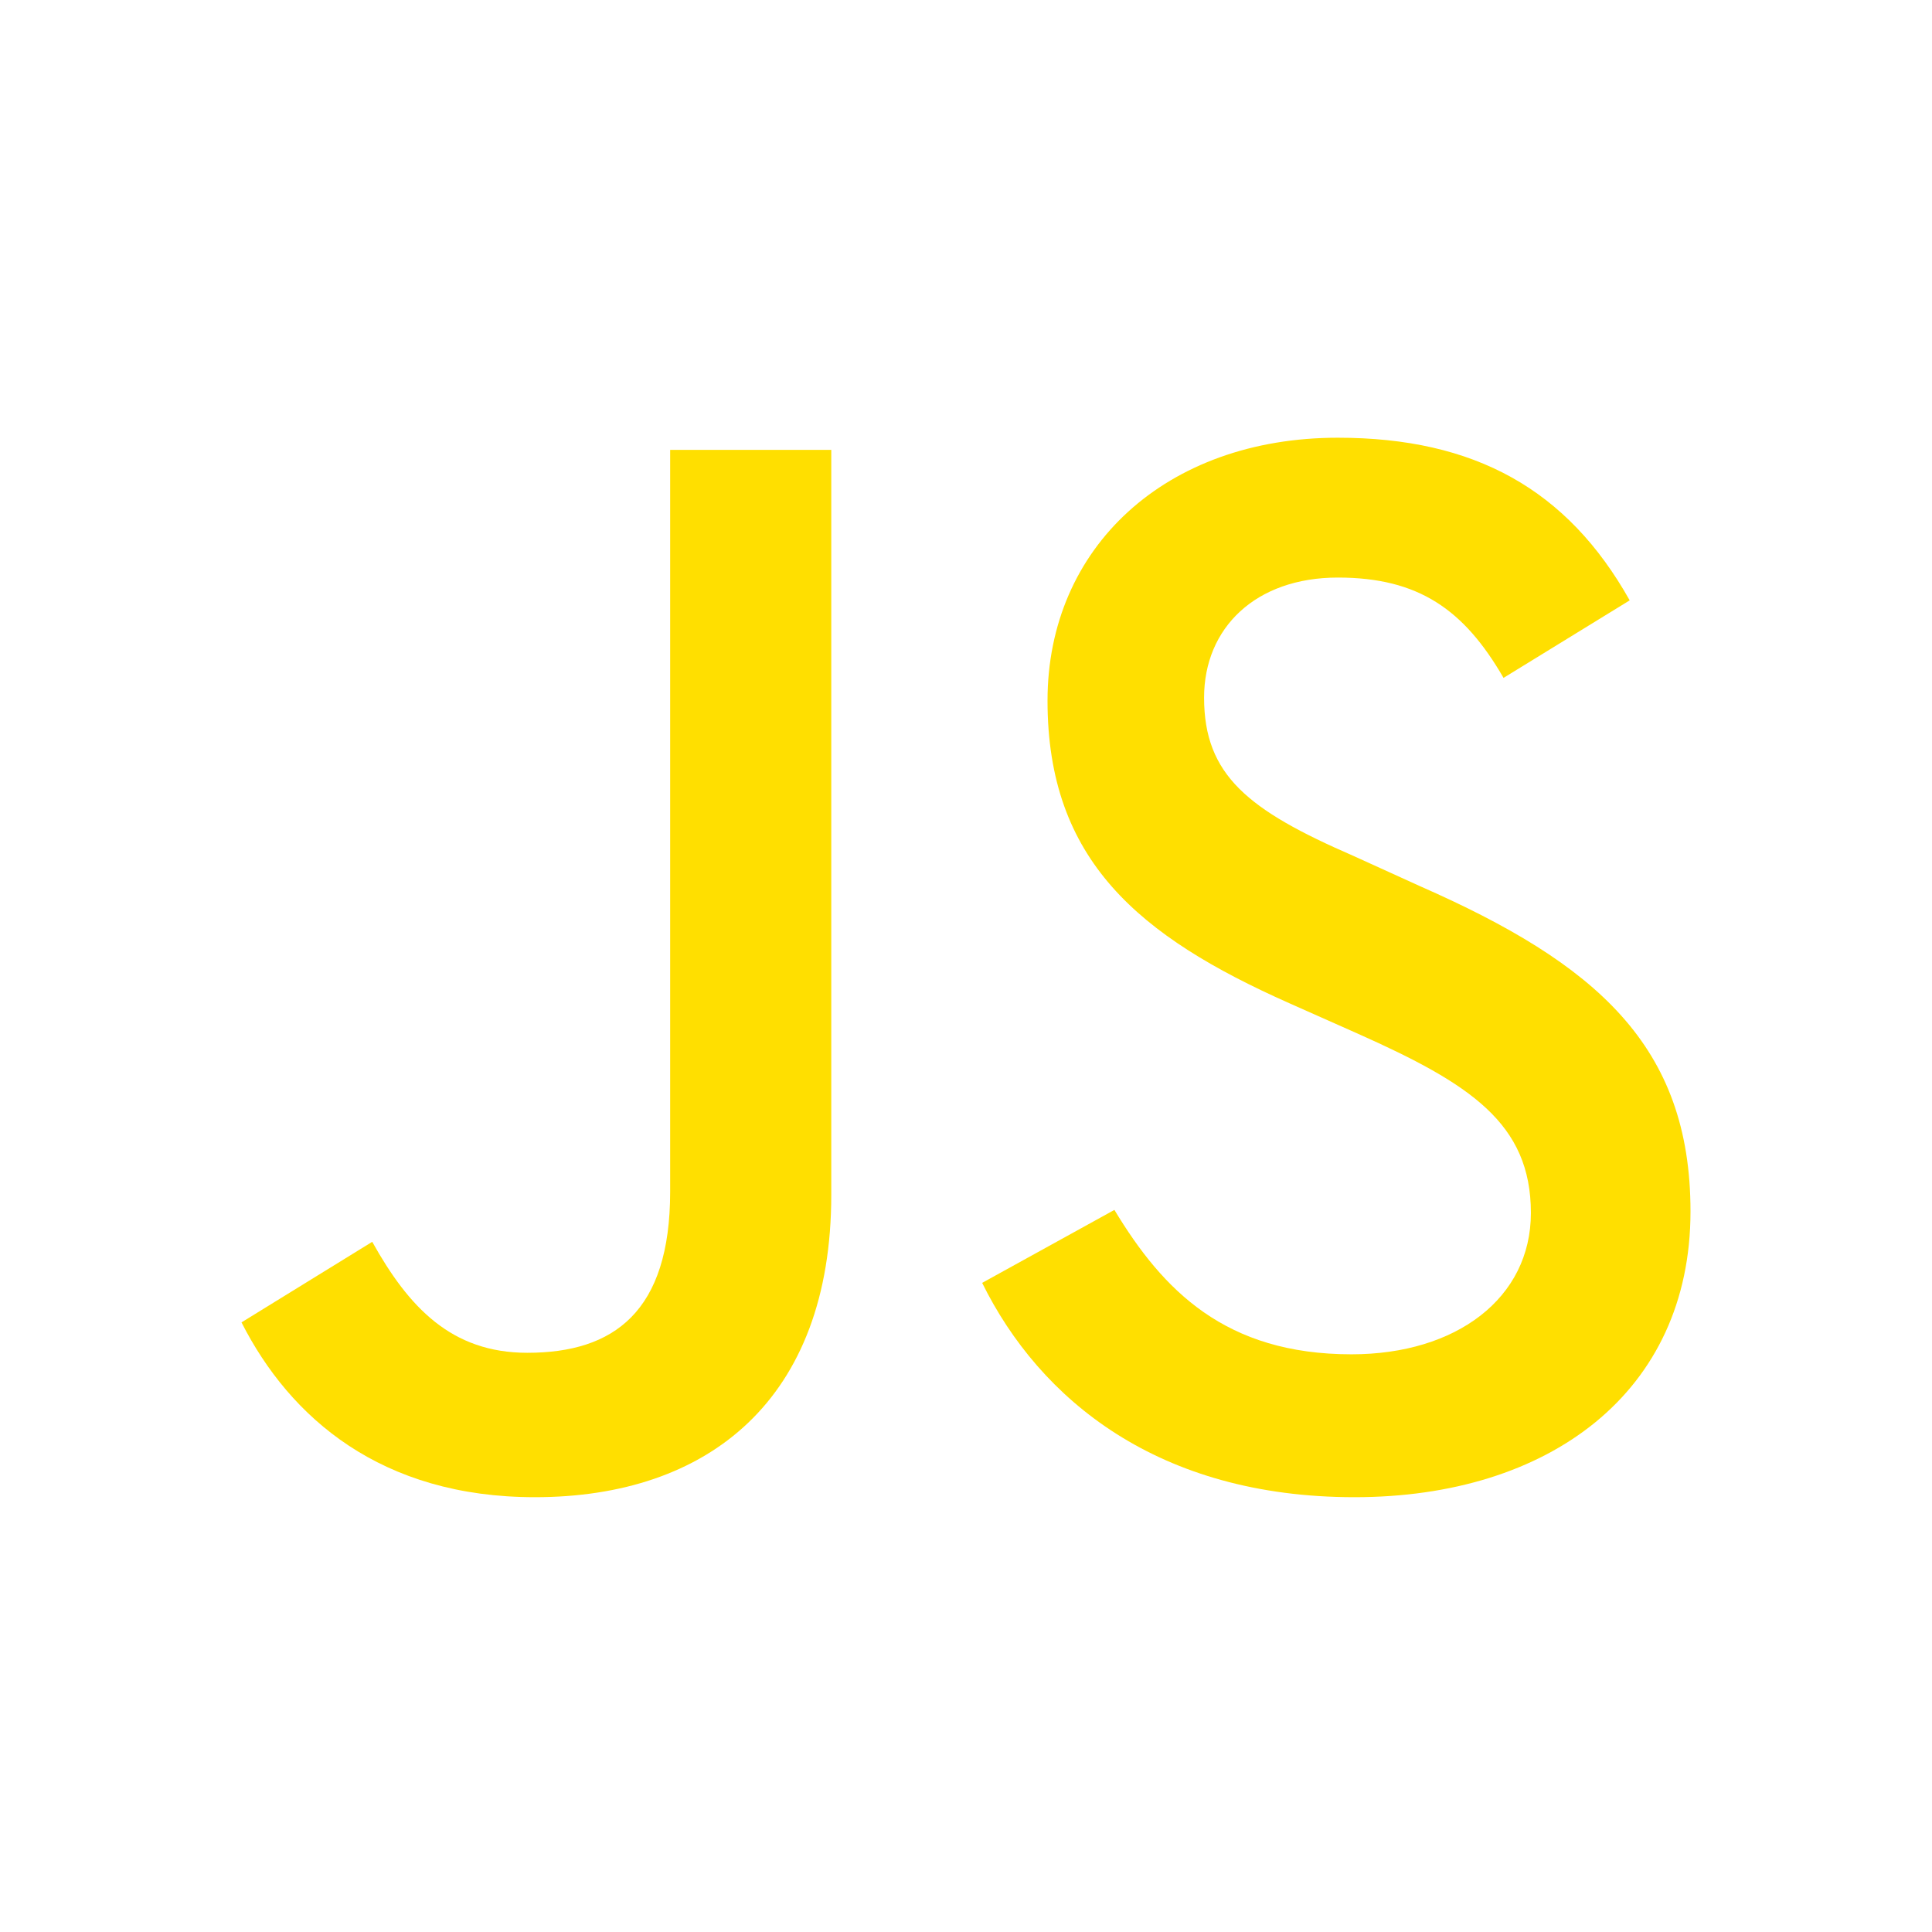 <svg width="256" height="256" viewBox="0 0 256 256" fill="none" xmlns="http://www.w3.org/2000/svg">
<path d="M70.873 198.386C50.53 198.386 38.445 187.912 32 175.223L49.322 164.548C54.156 173.209 59.795 179.252 69.866 179.252C81.347 179.252 88.799 173.813 88.799 157.902V59.611H110.149V158.304C110.149 185.495 93.834 198.386 70.873 198.386Z" fill="#FFDF00"/>
<path d="M179.487 198.386C153.505 198.386 137.795 185.495 130.141 169.986L147.664 160.319C154.109 170.994 162.367 179.453 179.085 179.453C192.982 179.453 202.851 172.001 202.851 160.721C202.851 148.838 194.795 143.601 179.89 136.955L170.827 132.926C150.887 124.064 138.802 113.993 138.802 92.845C138.802 72.502 154.512 58 177.272 58C195.399 58 207.685 64.848 215.943 79.551L199.226 89.823C193.989 80.76 187.947 76.53 177.272 76.53C166.395 76.53 159.547 83.177 159.547 92.442C159.547 102.714 165.388 107.347 179.286 113.389L188.148 117.417C211.512 127.689 224 138.566 224 160.52C224 184.488 205.268 198.386 179.487 198.386Z" fill="#FFDF00"/>
</svg>
